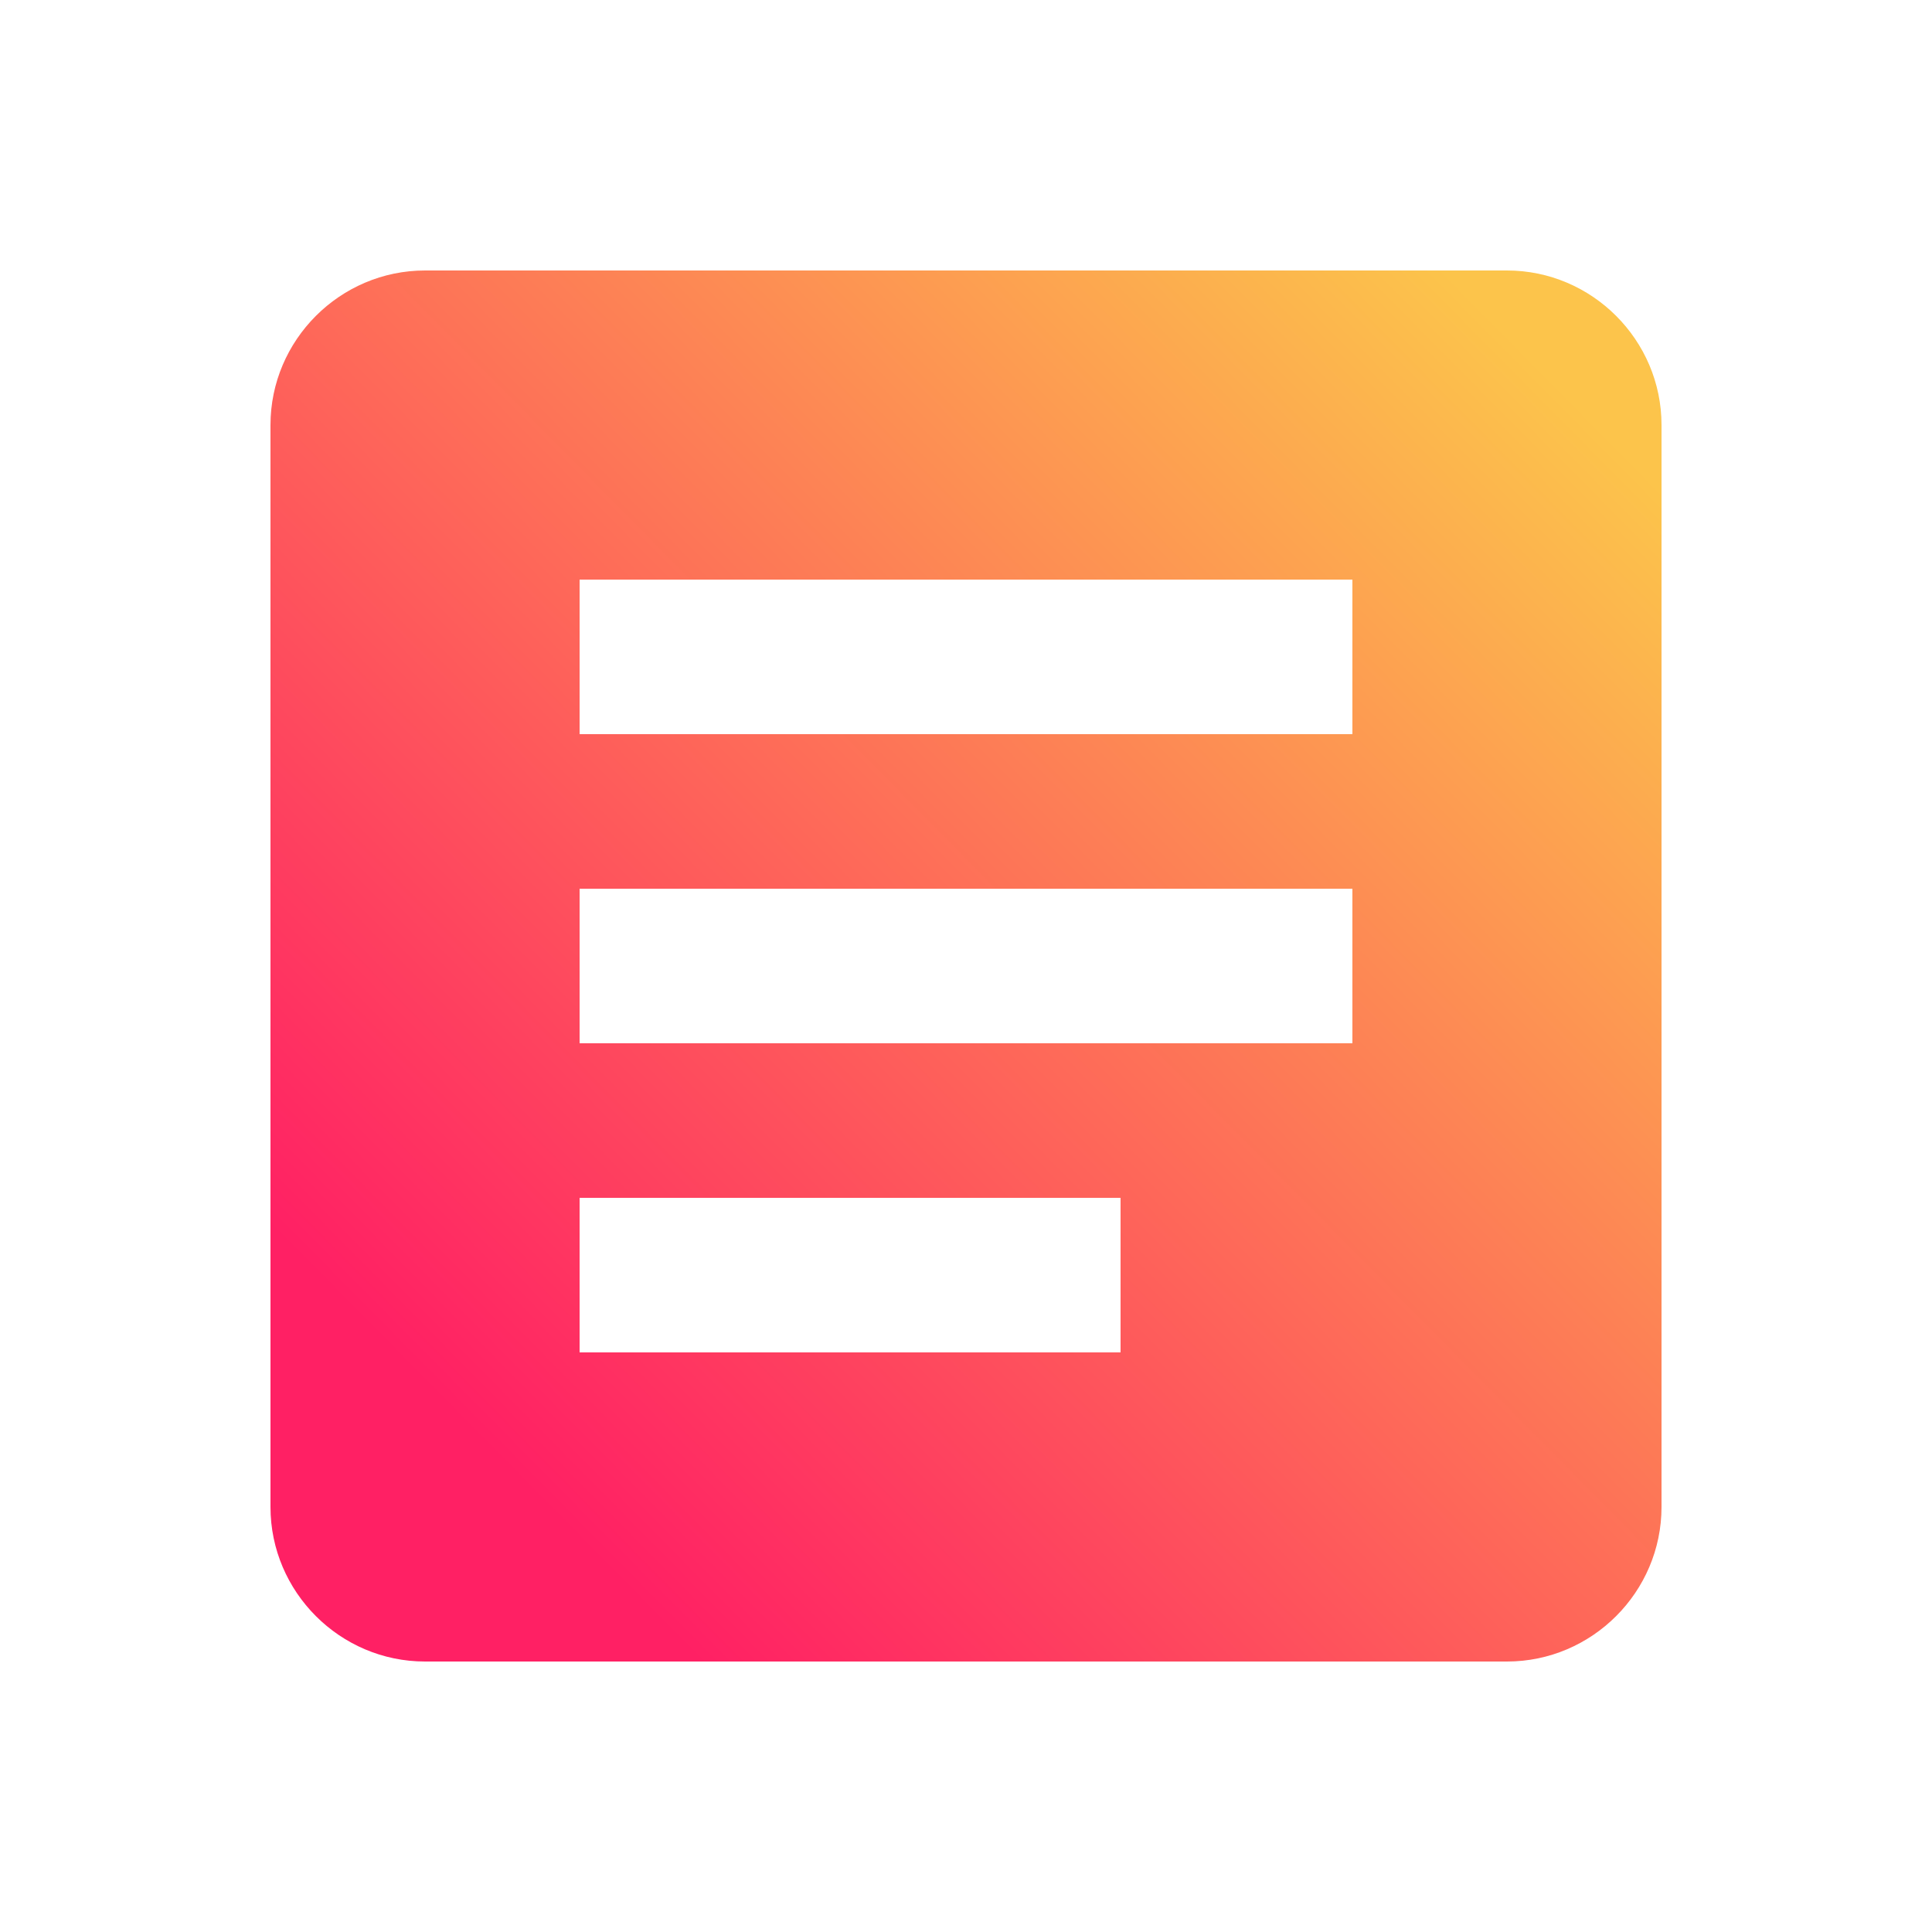 <svg width="50" height="50" viewBox="0 0 50 50" xmlns="http://www.w3.org/2000/svg">
    <defs>
        <linearGradient x1="15.606%" y1="83.879%" x2="91.933%" y2="8.5%" id="oa3bg7i5la">
            <stop stop-color="#FF2064" offset="0%"/>
            <stop stop-color="#FCC44B" offset="100%"/>
        </linearGradient>
    </defs>
    <g fill="none" fill-rule="evenodd">
        <path d="M0 0h50v50H0z"/>
        <path d="M39 7H11c-2.2 0-4 1.8-4 4v28c0 2.2 1.8 4 4 4h28c2.2 0 4-1.8 4-4V11c0-2.2-1.8-4-4-4zM29 35H15v-4h14v4zm6-8H15v-4h20v4zm0-8H15v-4h20v4z" fill="url(#oa3bg7i5la)"/>
    </g>
</svg>
